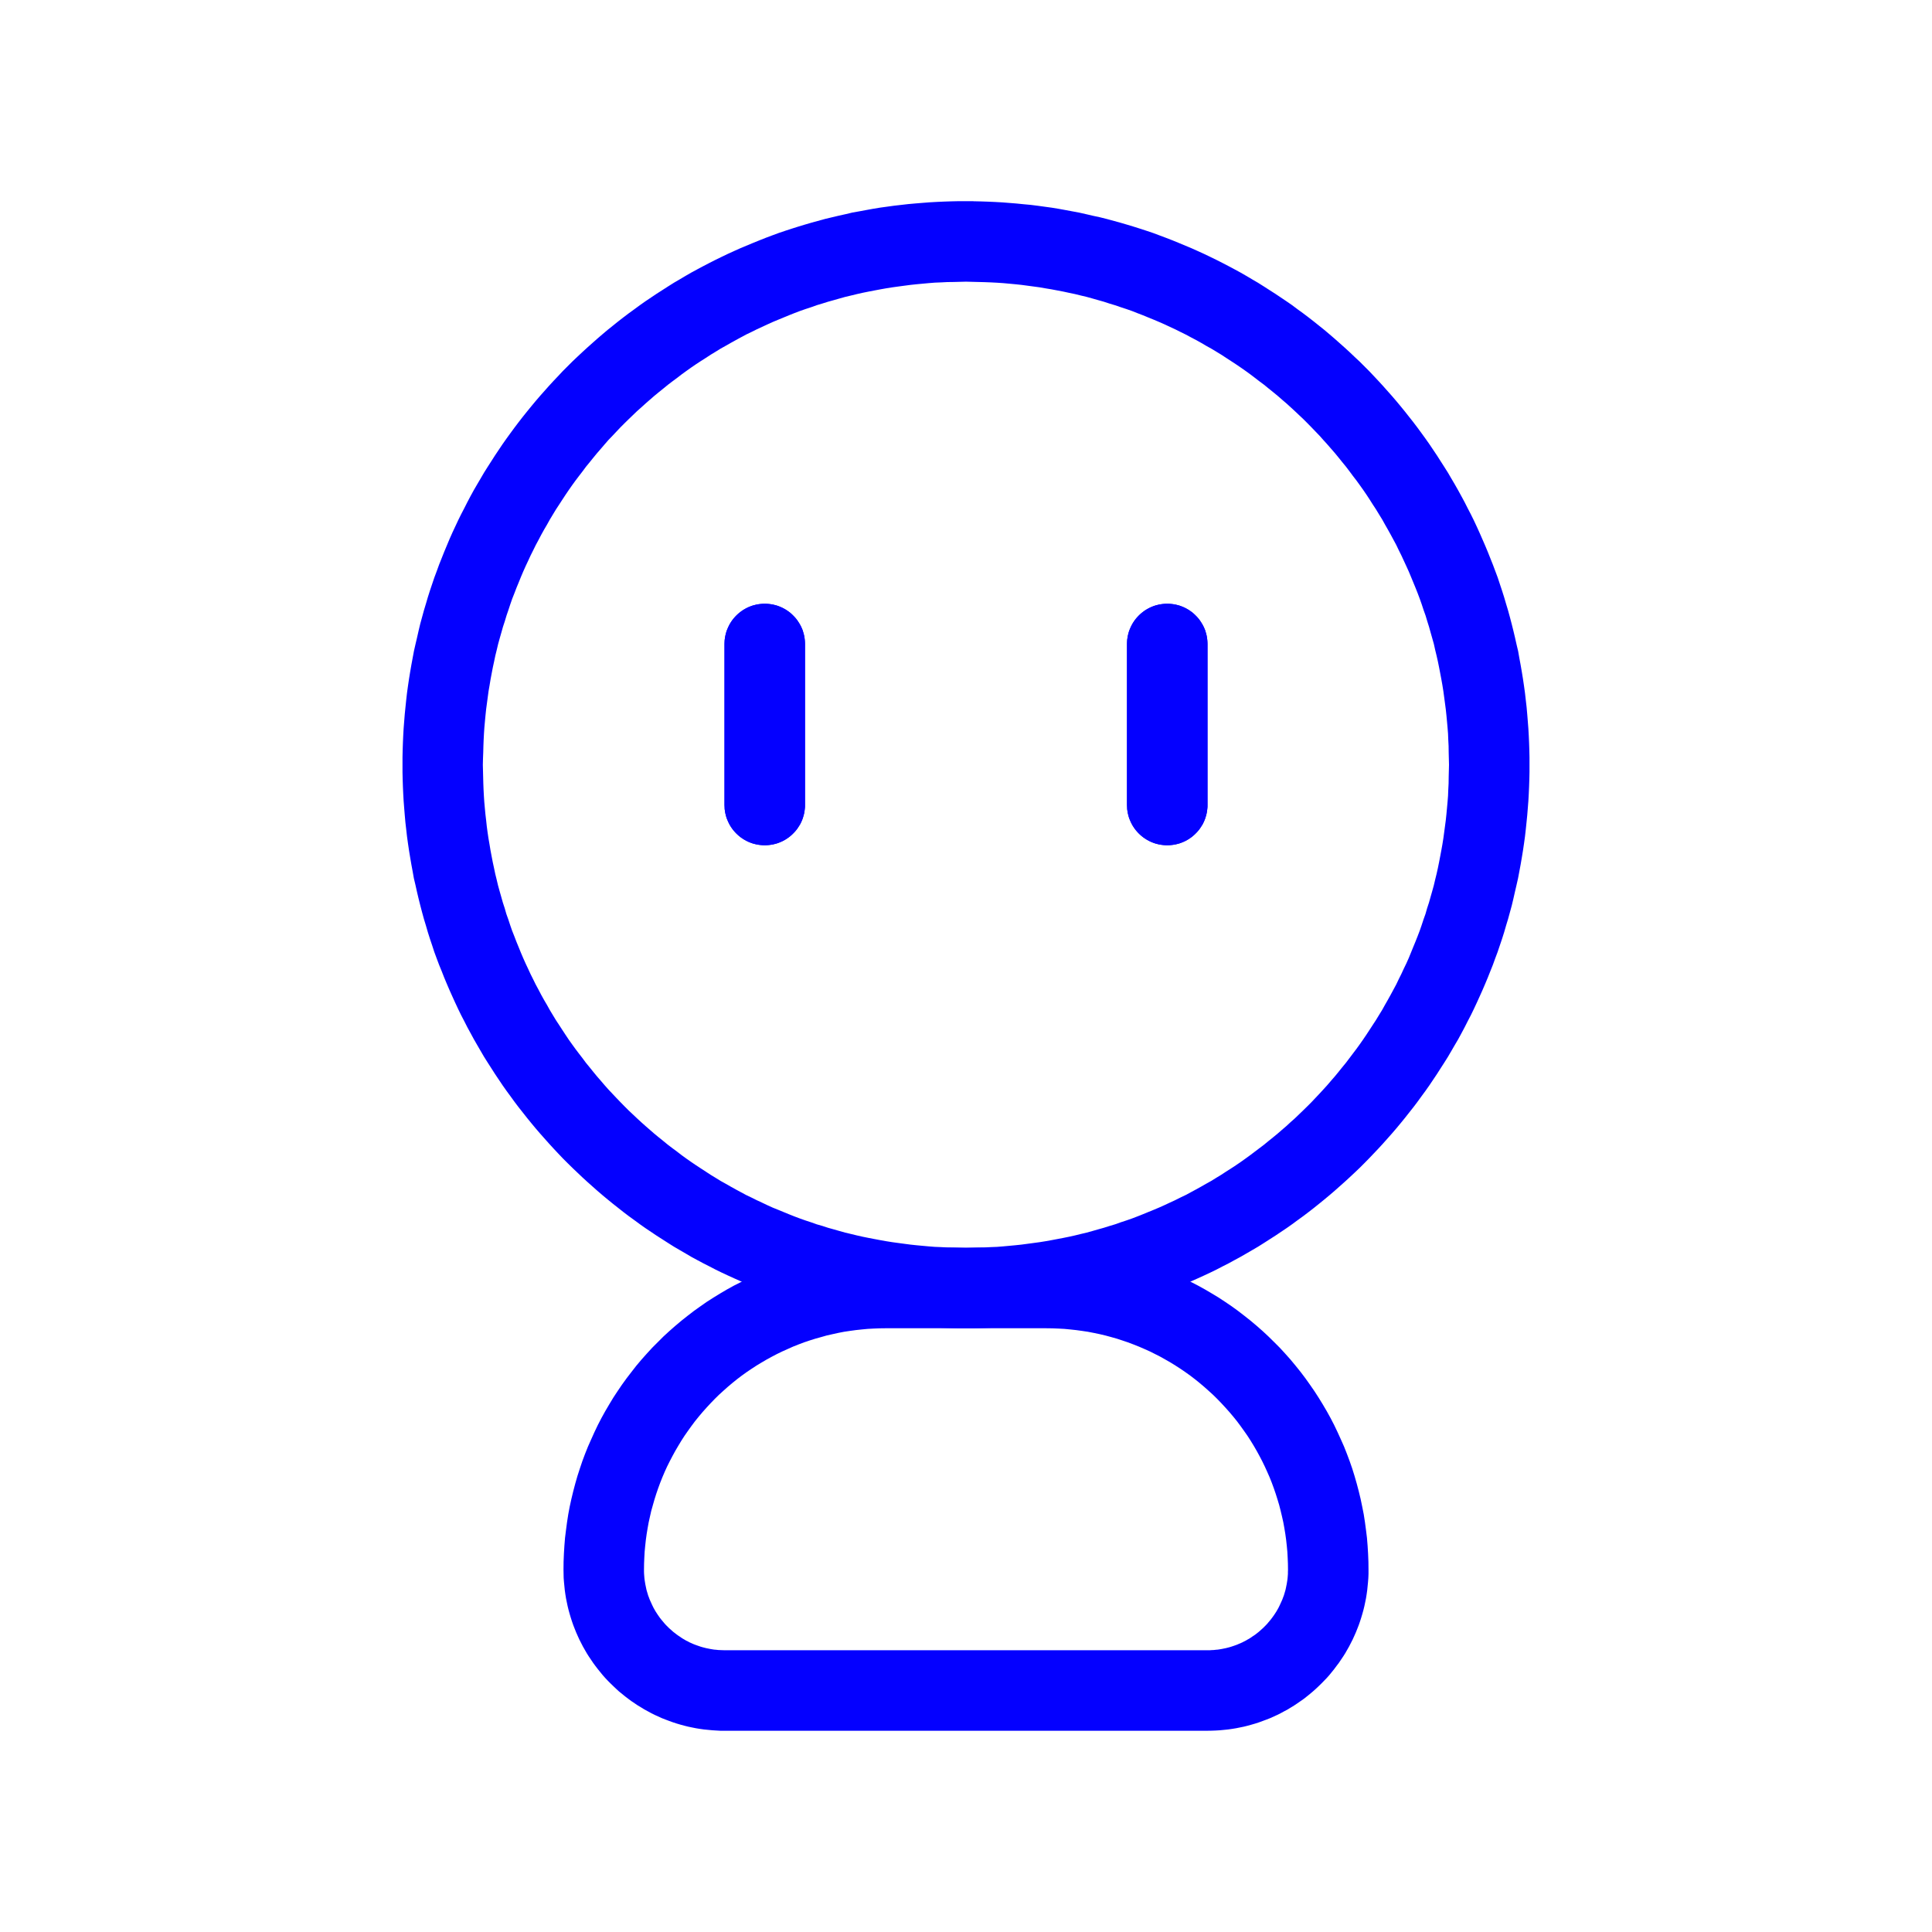 <?xml version="1.0" standalone="no"?><!DOCTYPE svg PUBLIC "-//W3C//DTD SVG 1.1//EN" "http://www.w3.org/Graphics/SVG/1.1/DTD/svg11.dtd"><svg t="1661511020197" class="icon" viewBox="0 0 1024 1024" version="1.1" xmlns="http://www.w3.org/2000/svg" p-id="13513" xmlns:xlink="http://www.w3.org/1999/xlink" width="200" height="200"><path d="M515.883 106.667l3.84 0.085 3.84 0.128 3.84 0.171 3.797 0.213 3.797 0.299 3.755 0.299 3.797 0.384 3.712 0.341 3.755 0.469 3.712 0.512 3.755 0.512 3.627 0.597 3.755 0.683 3.669 0.683 3.627 0.683 3.584 0.811 3.669 0.853 3.584 0.768 3.584 0.896 3.584 0.981 3.584 0.981 3.499 1.024 3.541 1.067 3.499 1.109 3.413 1.109 3.541 1.195 3.413 1.28 3.413 1.28 3.413 1.323 3.328 1.365 3.371 1.408 3.371 1.408 3.328 1.493 3.285 1.493 3.285 1.579 3.243 1.579 3.2 1.621 3.2 1.664 3.2 1.707 3.157 1.707 3.115 1.792 3.157 1.877 3.072 1.792 3.115 1.963 2.987 1.92 3.072 1.963 2.987 2.005 2.987 2.005 2.901 2.005 2.901 2.176 2.944 2.133 2.816 2.133 2.859 2.219 2.816 2.261 2.773 2.219 2.773 2.347 2.688 2.304 2.688 2.389 2.688 2.389 2.603 2.389 2.603 2.475 2.603 2.432 2.56 2.56 2.56 2.56 2.432 2.56 2.475 2.645 2.389 2.603 2.389 2.688 2.389 2.688 2.304 2.688 2.304 2.773 2.261 2.773 2.219 2.816 2.261 2.859 2.133 2.816 2.133 2.901 2.133 2.944 2.048 2.901 2.005 2.987 2.005 2.987 1.963 3.072 1.92 2.987 1.963 3.115 1.792 3.072 1.835 3.115 1.792 3.157 1.707 3.115 1.749 3.243 1.621 3.2 1.664 3.2 1.579 3.2 1.536 3.285 1.493 3.285 1.493 3.413 1.451 3.328 1.408 3.371 1.323 3.328 1.365 3.413 1.28 3.413 1.28 3.413 1.152 3.499 1.152 3.456 1.109 3.499 1.024 3.499 1.067 3.541 0.981 3.584 0.939 3.584 0.896 3.584 0.853 3.584 0.811 3.627 0.853 3.584 0.64 3.669 0.683 3.669 0.64 3.712 0.597 3.669 0.555 3.755 0.512 3.712 0.427 3.755 0.427 3.712 0.341 3.84 0.299 3.712 0.299 3.84 0.213 3.755 0.171 3.84 0.128 3.84 0.085 3.84v7.765l-0.085 3.84-0.128 3.84-0.171 3.84-0.213 3.797-0.299 3.797-0.299 3.712-0.384 3.84-0.384 3.712-0.427 3.755-0.512 3.712-0.555 3.755-0.597 3.627-0.64 3.755-0.683 3.669-0.683 3.627-0.811 3.584-0.853 3.669-0.811 3.584-0.853 3.584-0.981 3.584-0.981 3.584-1.067 3.499-1.024 3.541-1.109 3.499-1.152 3.413-1.195 3.541-1.28 3.413-1.237 3.413-1.365 3.413-1.323 3.328-1.408 3.371-1.451 3.371-1.493 3.328-1.493 3.285-1.536 3.285-1.579 3.243-1.664 3.2-1.621 3.2-1.707 3.2-1.707 3.157-1.835 3.115-1.835 3.157-1.792 3.072-1.963 3.115-1.92 2.987-1.963 3.072-2.005 2.987-2.005 2.987-2.048 2.901-2.133 2.901-2.133 2.944-2.133 2.816-2.261 2.859-2.219 2.816-2.261 2.773-2.304 2.773-2.304 2.688-2.389 2.688-2.389 2.688-2.389 2.603-2.475 2.603-2.475 2.603-2.517 2.56-2.56 2.56-2.56 2.432-2.645 2.475-2.603 2.389-2.688 2.389-2.688 2.389-2.688 2.304-2.773 2.304-2.773 2.261-2.816 2.261-2.859 2.219-2.816 2.133-2.944 2.133-2.901 2.133-2.901 2.048-2.987 2.005-2.987 2.005-3.072 1.963-2.987 1.92-3.115 1.963-3.072 1.792-3.157 1.835-3.115 1.792-3.157 1.707-3.2 1.749-3.2 1.621-3.2 1.664-3.243 1.579-3.285 1.536-3.285 1.493-3.328 1.493-3.371 1.451-3.371 1.408-3.371 1.323-3.328 1.365-3.413 1.28-3.456 1.28-3.541 1.152-3.413 1.152-3.499 1.109-3.541 1.024-3.499 1.067-3.584 0.981-3.584 0.939-3.584 0.896-3.584 0.853-3.669 0.811-3.584 0.853-3.627 0.64-3.669 0.683-3.755 0.64-3.627 0.64-3.755 0.512-3.712 0.512-3.755 0.427-3.712 0.427-3.84 0.341-3.712 0.299-3.84 0.299-3.797 0.213-3.797 0.171-3.84 0.128-3.84 0.085h-7.765l-3.84-0.085-3.84-0.128-3.84-0.171-3.797-0.213-3.797-0.299-3.712-0.299-3.84-0.384-3.712-0.384-3.755-0.427-3.712-0.512-3.755-0.512-3.627-0.64-3.755-0.64-3.669-0.683-3.627-0.683-3.584-0.811-3.669-0.853-3.584-0.811-3.584-0.853-3.584-0.981-3.584-0.981-3.499-1.067-3.541-1.024-3.499-1.109-3.413-1.152-3.541-1.195-3.413-1.28-3.413-1.237-3.413-1.365-3.328-1.323-3.371-1.408-3.371-1.451-3.328-1.493-3.285-1.493-3.285-1.536-3.243-1.579-3.2-1.664-3.2-1.621-3.2-1.707-3.157-1.707-3.115-1.835-3.157-1.835-3.072-1.792-3.115-1.963-2.987-1.92-3.072-1.963-2.987-2.005-2.987-2.005-2.901-2.048-2.901-2.133-2.944-2.133-2.816-2.133-2.859-2.261-2.816-2.219-2.773-2.261-2.773-2.304-2.688-2.304-2.688-2.389-2.688-2.389-2.603-2.389-2.603-2.475-2.603-2.475-2.56-2.517-2.56-2.56-2.432-2.56-2.475-2.645-2.389-2.603-2.389-2.688-2.389-2.688-2.304-2.688-2.304-2.773-2.261-2.773-2.219-2.816-2.261-2.859-2.133-2.816-2.133-2.944-2.133-2.901-2.048-2.901-2.005-2.987-2.005-2.987-1.963-3.072-1.92-2.987-1.963-3.115-1.792-3.072-1.835-3.157-1.792-3.115-1.707-3.157-1.749-3.2-1.621-3.2-1.664-3.2-1.579-3.243-1.536-3.285-1.493-3.285-1.493-3.328-1.451-3.371-1.408-3.371-1.323-3.371-1.365-3.328-1.28-3.413-1.28-3.456-1.152-3.541-1.152-3.413-1.109-3.499-1.024-3.541-1.067-3.499-0.981-3.584-0.939-3.584-0.896-3.584-0.853-3.584-0.811-3.669-0.853-3.584-0.64-3.627-0.683-3.669-0.64-3.755-0.597-3.627-0.555-3.755-0.512-3.712-0.427-3.755-0.427-3.712-0.341-3.84-0.299-3.712-0.299-3.84-0.213-3.797-0.171-3.797-0.128-3.84L213.333 409.173v-7.765l0.085-3.84 0.128-3.84 0.171-3.84 0.213-3.797 0.299-3.797 0.299-3.755 0.384-3.797 0.384-3.712 0.427-3.755 0.512-3.712 0.555-3.755 0.597-3.669 0.64-3.712 0.683-3.669 0.683-3.669 0.811-3.584 0.853-3.627 0.811-3.584 0.853-3.584 0.981-3.584 0.981-3.584 1.067-3.541 1.024-3.499 1.109-3.499 1.152-3.413 1.195-3.541 1.28-3.413 1.237-3.413 1.365-3.413 1.323-3.328 1.408-3.371 1.408-3.371 1.493-3.371 1.536-3.285 1.536-3.285 1.579-3.2 1.664-3.2 1.621-3.2 1.707-3.243 1.707-3.115 1.835-3.157 1.835-3.115 1.792-3.072 1.963-3.115 1.92-2.987 1.963-3.072 2.005-2.987 2.005-2.987 2.048-2.901 2.133-2.944 2.133-2.901 2.133-2.816 2.219-2.859 2.261-2.816 2.261-2.773 2.304-2.773 2.304-2.688 2.389-2.688 2.389-2.688 2.389-2.603 2.475-2.603 2.475-2.645 2.517-2.517 2.56-2.56 2.56-2.432 2.645-2.475 2.603-2.389 2.688-2.389 2.688-2.389 2.688-2.304 2.773-2.347 2.773-2.219 2.816-2.261 2.859-2.219 2.816-2.133 2.944-2.133 2.901-2.133 2.901-2.048 2.987-2.005 2.987-2.005 3.072-1.963 2.987-1.92 3.115-1.963 3.072-1.792 3.157-1.877 3.115-1.792 3.157-1.707 3.2-1.707 3.2-1.664 3.2-1.621 3.243-1.579 3.285-1.579 3.285-1.493 3.328-1.493 3.371-1.408 3.371-1.408 3.371-1.365 3.328-1.323 3.413-1.28 3.456-1.28 3.541-1.195 3.413-1.109 3.499-1.109 3.541-1.067 3.499-1.024 3.584-0.981 3.584-0.981 3.584-0.853 3.584-0.853 3.669-0.811 3.584-0.853 3.627-0.64 3.669-0.683 3.755-0.683 3.627-0.597 3.755-0.512 3.712-0.512 3.755-0.427 3.712-0.427 3.84-0.341 3.712-0.299 3.84-0.299 3.797-0.213 3.797-0.171 3.84-0.128 3.84-0.085h7.765z m-7.168 42.709l-3.371 0.085-3.285 0.043-3.285 0.171-3.285 0.128-3.2 0.256-3.285 0.299-3.2 0.299-3.2 0.341-3.243 0.427-3.2 0.427-3.115 0.427-3.243 0.512-3.115 0.555-3.157 0.597-3.115 0.597-3.157 0.64-3.029 0.683-3.157 0.768-3.072 0.725-3.029 0.853-2.987 0.853-3.072 0.853-2.987 0.939-2.987 0.896-2.987 1.067-2.987 0.981-2.944 1.024-2.901 1.109-2.901 1.152-2.901 1.195-2.901 1.195L409.557 170.667l-2.816 1.28-2.859 1.323-2.773 1.28-2.816 1.408-2.773 1.323-2.773 1.493-2.688 1.451-2.688 1.493-2.688 1.536-2.688 1.493-2.688 1.664-2.603 1.579-2.603 1.707-2.56 1.621-2.603 1.707-2.56 1.749-2.517 1.792-2.475 1.792-2.432 1.877-2.475 1.835-2.475 1.877-2.389 1.963-2.389 1.92-2.389 1.963-2.304 2.005-2.304 2.005-2.347 2.133-2.219 1.963-2.261 2.176-2.219 2.133-2.176 2.133-2.133 2.133-2.133 2.261-2.133 2.261-2.133 2.219-2.005 2.304-2.005 2.347-2.005 2.304-1.963 2.389-1.92 2.389-1.963 2.389-1.835 2.475-1.877 2.432-1.877 2.475-1.792 2.475-1.792 2.56-1.707 2.517-1.707 2.603-1.664 2.56-1.707 2.603-1.579 2.603-1.621 2.688-1.493 2.688-1.579 2.688-1.493 2.688-1.408 2.688-1.493 2.773-1.365 2.773-1.408 2.816-1.28 2.773-1.323 2.816-1.28 2.859-1.195 2.816-1.195 2.944-1.195 2.901-1.109 2.901-1.152 2.901-1.024 2.944-0.981 2.987-1.024 2.987-0.896 2.987-0.981 2.987-0.853 3.029-0.853 2.987-0.853 3.072-0.725 3.072-0.768 3.115-0.64 3.072-0.683 3.157-0.597 3.115-0.597 3.157-0.512 3.115-0.555 3.2-0.427 3.157-0.427 3.2-0.427 3.2-0.341 3.243-0.299 3.2-0.299 3.285-0.213 3.2-0.171 3.285-0.128 3.285-0.085 3.285L256 402.048l-0.085 3.285 0.085 3.285 0.085 3.371 0.085 3.285 0.128 3.285 0.171 3.285 0.213 3.2 0.299 3.285 0.299 3.2 0.384 3.243 0.341 3.2 0.427 3.2 0.469 3.157 0.555 3.2 0.512 3.115 0.597 3.157 0.597 3.115 0.683 3.157 0.64 3.072 0.768 3.115 0.725 3.072 0.853 3.072 0.853 2.987 0.853 3.029 0.981 2.987 0.853 2.987 1.067 2.987 0.981 2.987 1.024 2.944 1.152 2.901 1.109 2.901 1.195 2.901 1.195 2.944 1.195 2.816 1.28 2.859 1.323 2.816 1.28 2.773 1.408 2.816 1.365 2.773 1.493 2.773 1.408 2.688 1.493 2.688 1.579 2.688 1.493 2.688 1.621 2.688 1.579 2.603 1.707 2.603 1.664 2.56 1.707 2.603 1.707 2.56 1.792 2.517 1.792 2.475 1.877 2.475 1.877 2.432 1.835 2.475 1.963 2.389 1.92 2.389 1.963 2.389 2.005 2.304 2.005 2.347 2.048 2.304 2.091 2.219 2.133 2.261 2.133 2.219 2.133 2.176 2.133 2.133 2.261 2.133 2.261 2.133 2.219 2.048 2.347 2.091 2.304 2.005 2.304 2.005 2.389 1.963 2.389 1.92 2.389 1.963 2.475 1.877 2.475 1.835 2.432 1.877 2.475 1.792 2.56 1.792 2.517 1.707 2.603 1.707 2.56 1.664 2.603 1.707 2.603 1.579 2.688 1.664 2.688 1.493 2.688 1.536 2.688 1.493 2.688 1.451 2.773 1.493 2.773 1.323 2.816 1.408 2.773 1.28 2.859 1.365 2.816 1.28 2.859 1.152 2.901 1.195 2.901 1.195 2.901 1.152 2.944 1.109 2.901 1.024 2.987 0.981 2.987 1.067 2.987 0.853 2.987 0.981 3.072 0.853 2.987 0.853 3.029 0.853 3.072 0.725 3.157 0.768 3.029 0.683 3.157 0.64 3.115 0.597 3.157 0.597 3.115 0.555 3.243 0.512 3.115 0.427 3.2 0.427 3.243 0.427 3.2 0.341 3.2 0.299 3.285 0.299 3.2 0.256 3.285 0.128 3.285 0.171 3.285 0.043 3.371 0.085 3.285 0.085 3.285-0.085 3.371-0.085 3.285-0.043 3.285-0.171 3.285-0.128 3.2-0.256 3.285-0.299 3.2-0.299 3.243-0.341 3.2-0.427 3.2-0.427 3.157-0.427 3.2-0.512 3.115-0.555 3.157-0.597 3.115-0.597 3.157-0.64 3.072-0.683 3.115-0.768 3.072-0.725 3.072-0.853 2.987-0.853 3.029-0.853 2.987-0.939 2.987-0.896 2.987-1.067 2.987-0.981 2.944-1.024 2.901-1.109 2.901-1.152 2.901-1.195 2.944-1.195L614.4 640l2.859-1.28 2.816-1.323 2.773-1.28 2.816-1.408 2.773-1.323 2.773-1.493 2.688-1.451 2.688-1.493 2.688-1.536 2.688-1.493 2.688-1.664 2.603-1.579 2.603-1.707 2.56-1.621 2.603-1.707 2.56-1.749 2.517-1.792 2.475-1.792 2.475-1.877 2.432-1.835 2.475-1.877 2.389-1.963 2.389-1.92 2.389-1.963 2.304-2.005 2.347-2.005 2.304-2.133 2.219-1.963 2.261-2.176 2.219-2.133 2.176-2.133 2.133-2.133 2.133-2.261 2.133-2.261 2.048-2.219 2.091-2.304 2.005-2.347 2.005-2.304 1.963-2.389 1.92-2.389 1.963-2.389 1.877-2.475 1.835-2.432 1.877-2.475 1.792-2.475 1.792-2.56 1.707-2.517 1.707-2.603 1.664-2.56 1.707-2.603 1.579-2.603 1.664-2.688 1.493-2.688 1.536-2.688 1.493-2.688 1.451-2.688 1.493-2.773 1.323-2.773 1.408-2.816 1.28-2.773 1.365-2.816 1.28-2.859 1.152-2.816 1.195-2.944 1.195-2.901 1.152-2.901 1.109-2.901 1.024-2.944 0.981-2.987 1.067-2.987 0.853-2.987 0.981-2.987 0.853-3.029 0.853-2.987 0.853-3.072 0.725-3.072 0.768-3.115 0.683-3.072 0.64-3.157 0.597-3.115 0.597-3.157 0.555-3.115 0.512-3.2 0.427-3.157 0.427-3.2 0.427-3.2 0.341-3.243 0.299-3.2 0.299-3.285 0.256-3.2 0.128-3.285 0.171-3.285 0.043-3.285 0.085-3.371 0.085-3.285-0.085-3.285-0.085-3.371-0.043-3.285-0.171-3.285-0.128-3.285-0.256-3.2-0.299-3.285-0.299-3.2-0.341-3.2-0.427-3.243-0.427-3.2-0.427-3.157-0.512-3.2-0.555-3.115-0.597-3.157-0.597-3.115-0.64-3.157-0.683-3.029-0.768-3.157L759.979 341.333l-0.853-3.029-0.853-2.987-0.853-3.072-0.939-2.987-0.896-2.987-1.067-2.987-0.981-2.987-1.024-2.901-1.109-2.944-1.152-2.901-1.195-2.901-1.195-2.901-1.195-2.859-1.28-2.816-1.323-2.859-1.28-2.773-1.408-2.816-1.323-2.773-1.493-2.773-1.451-2.688-1.493-2.688-1.536-2.688-1.493-2.688-1.664-2.688-1.579-2.603-1.707-2.603-1.621-2.56-1.707-2.603-1.749-2.56-1.792-2.517-1.792-2.475-1.877-2.432-1.835-2.475-1.877-2.475-1.963-2.389-1.92-2.389-1.963-2.389-2.005-2.304-2.005-2.304-2.133-2.347-1.963-2.219-2.176-2.261-2.133-2.219-2.133-2.176-2.133-2.133-2.261-2.133-2.261-2.133-2.219-2.048-2.304-2.091-2.347-2.005-2.304-2.005-2.389-1.963-2.389-1.92-2.389-1.963-2.475-1.835-2.432-1.877-2.475-1.877-2.475-1.792-2.56-1.792-2.517-1.707-2.603-1.707-2.56-1.664-2.603-1.707-2.603-1.579-2.688-1.621-2.688-1.493-2.688-1.579-2.688-1.493-2.688-1.408-2.773-1.493-2.773-1.365-2.816-1.408-2.773-1.28-2.816-1.323L614.4 170.667l-2.816-1.195-2.944-1.195-2.901-1.195-2.901-1.109-2.901-1.152-2.944-1.024-2.987-0.981-2.987-1.024-2.987-0.896-2.987-0.981-3.029-0.853-2.987-0.853-3.072-0.853-3.072-0.725-3.115-0.768-3.072-0.64-3.157-0.683-3.115-0.597-3.157-0.597-3.115-0.512-3.2-0.555-3.157-0.427-3.2-0.427-3.2-0.427-3.243-0.341-3.2-0.299-3.285-0.299-3.2-0.213-3.285-0.171-3.285-0.128-3.285-0.085-3.371-0.085L512 149.291l-3.285 0.085z" fill="#0400FF" p-id="13514"></path><path d="M558.933 661.376l4.181 0.171 4.224 0.256 4.224 0.341 4.139 0.469 4.181 0.597 4.096 0.64 4.139 0.768 4.096 0.896 4.053 0.939 4.011 1.067 4.011 1.195 3.968 1.28 3.968 1.323 3.883 1.451 3.84 1.536 3.84 1.664 3.84 1.707 3.712 1.835 3.712 1.92 3.627 2.005 3.627 2.133 3.541 2.133 3.499 2.304 3.456 2.347 3.413 2.475 3.328 2.56 3.285 2.603 3.243 2.731 3.157 2.773 3.072 2.859 3.029 2.987 2.987 2.987 2.859 3.115 2.816 3.157 2.688 3.243 2.645 3.285 2.517 3.328 2.432 3.413 2.389 3.456 2.261 3.499 2.176 3.541 2.133 3.627 2.005 3.627 1.92 3.712 1.792 3.755 1.707 3.755 1.707 3.84 1.536 3.883 1.451 3.883 1.365 3.925 1.237 3.968 1.152 4.011 1.067 4.053 0.981 4.053 0.853 4.096 0.811 4.096 0.64 4.139 0.555 4.181 0.512 4.139 0.341 4.224 0.256 4.181 0.171 4.267 0.043 4.224v2.176l-0.085 2.219-0.171 2.176-0.213 2.133-0.213 2.133-0.299 2.133-0.341 2.133-0.427 2.091-0.427 2.048-0.512 2.091-0.555 2.005-0.597 2.005-0.64 2.005-0.683 1.963-0.768 1.963-0.768 1.92-0.853 1.92-0.853 1.877-0.939 1.835-0.939 1.835-1.024 1.792-1.024 1.792-1.109 1.749-1.152 1.707-1.152 1.707-1.237 1.621-1.237 1.664-1.28 1.579-1.28 1.579-1.365 1.536-1.451 1.493-1.408 1.451-1.451 1.408-1.493 1.408-1.536 1.365-1.579 1.323-1.579 1.28-1.621 1.28-1.707 1.195-1.664 1.152-1.707 1.152-1.749 1.067-1.749 1.067-1.835 0.981-1.792 0.981-1.877 0.939-1.877 0.853-1.877 0.853-1.963 0.768-1.963 0.725-1.963 0.725-1.963 0.64-2.048 0.597-2.005 0.555-2.048 0.512-2.091 0.427-2.133 0.427-2.091 0.341-2.091 0.299-2.133 0.213-2.176 0.213-2.133 0.128-2.219 0.085L640 917.333H381.781l-2.176-0.128-2.133-0.128-2.176-0.213-2.176-0.213-2.133-0.299-2.091-0.341-2.133-0.427-2.048-0.427-2.048-0.512-2.048-0.555-2.005-0.597-1.963-0.64-2.005-0.725-1.92-0.725-1.963-0.768-1.877-0.853-1.877-0.853-1.877-0.939-1.792-0.981-1.835-0.981-1.707-1.067-1.792-1.067-1.707-1.152-1.707-1.152-1.664-1.237-1.621-1.237-1.579-1.28-1.579-1.28-1.536-1.408-1.493-1.408-1.451-1.408-1.451-1.451-1.408-1.493-1.365-1.536-1.28-1.579-1.28-1.579-1.28-1.664-1.195-1.621-1.152-1.707-1.152-1.707-1.109-1.749-1.024-1.792-1.024-1.792-0.939-1.835-0.939-1.835-0.853-1.877-0.853-1.92-0.768-1.92-0.768-1.963-0.683-1.963-0.64-2.005-0.597-2.005L301.355 853.333l-0.512-2.091-0.427-2.048-0.427-2.091-0.341-2.133-0.299-2.133-0.213-2.133-0.213-2.133-0.171-2.176-0.043-2.219L298.667 832l0.043-4.267 0.171-4.224 0.256-4.181 0.341-4.224 0.512-4.139 0.555-4.181 0.64-4.139 0.768-4.096 0.896-4.096 0.981-4.053 1.067-4.053 1.152-4.011 1.28-3.968 1.323-3.925 1.451-3.883 1.536-3.84 1.707-3.84 1.707-3.797 1.792-3.755 1.92-3.712 2.005-3.627 2.133-3.627 2.133-3.541 2.304-3.499 2.347-3.456 2.475-3.413 2.56-3.328 2.56-3.285 2.731-3.243 2.816-3.157 2.859-3.115 2.987-2.987 2.987-2.987 3.115-2.859 3.157-2.773 3.243-2.731 3.285-2.603 3.328-2.56 3.413-2.432 3.413-2.389 3.541-2.261 3.541-2.176 3.627-2.133 3.627-2.005 3.712-1.877 3.755-1.835 3.755-1.749 3.84-1.621 3.883-1.579 3.883-1.451 3.968-1.323 3.968-1.28 4.011-1.152 4.011-1.067 4.053-0.981 4.096-0.853 4.096-0.768 4.139-0.683 4.181-0.555 4.139-0.469 4.267-0.384 4.181-0.256 4.224-0.171L469.333 661.333h85.333l4.267 0.043z m-89.344 42.624l-3.413 0.043-3.2 0.128-3.157 0.171-3.115 0.299-3.157 0.341-3.115 0.427-3.115 0.469-3.072 0.597-3.072 0.683-3.029 0.683-2.987 0.853-3.072 0.853-2.987 0.939-2.901 0.981-2.944 1.109-2.901 1.152-2.859 1.28-2.859 1.28-2.816 1.365-2.773 1.451-2.731 1.493-2.688 1.579-2.688 1.621-2.603 1.707-2.603 1.749-2.56 1.835-2.517 1.92-2.432 1.963-2.432 2.048-2.347 2.091-2.347 2.133-2.261 2.219-2.219 2.304-2.133 2.304-2.133 2.389-2.048 2.432-1.963 2.432-1.877 2.517-1.835 2.56-1.792 2.56-1.707 2.645-1.621 2.688-1.579 2.688-1.493 2.731-1.451 2.773-1.408 2.816-1.28 2.816-1.237 2.901-1.152 2.901-1.067 2.901-1.024 2.987-0.939 2.987-0.853 2.987-0.853 3.029-0.683 3.029-0.683 3.072-0.555 3.072-0.512 3.115-0.427 3.115-0.341 3.115-0.299 3.157-0.171 3.157-0.128 3.157L341.333 832v1.109l0.043 1.109 0.085 1.109 0.085 1.067 0.128 1.067 0.171 1.067 0.171 1.067 0.213 1.024 0.213 1.024 0.213 1.024 0.299 1.024 0.299 0.981 0.299 1.024 0.384 0.981 0.341 0.939 0.427 0.981 0.427 0.939 0.427 0.939 0.427 0.896 0.469 0.939 0.512 0.896 0.512 0.896 0.555 0.853 0.555 0.853 0.597 0.853 0.597 0.853 0.64 0.811 0.64 0.768 0.683 0.811 0.64 0.768 0.725 0.768 0.725 0.725 0.725 0.725 0.768 0.683 0.768 0.683 0.768 0.683 0.853 0.64 0.811 0.64 0.811 0.597 0.853 0.555 0.853 0.597 0.853 0.555 0.896 0.512 0.853 0.512 0.981 0.469 0.853 0.469 0.981 0.427 0.939 0.427 0.981 0.384 0.939 0.341 0.981 0.341 0.981 0.341 1.024 0.299 0.981 0.256 1.024 0.256 1.067 0.213 1.024 0.213 1.024 0.171 1.067 0.171 1.067 0.085 1.109 0.128 1.067 0.043 1.152 0.043 1.365 0.043H641.109l1.152-0.085 1.067-0.043 1.109-0.128 1.067-0.085 1.067-0.171 1.024-0.171 1.024-0.213 1.067-0.213 1.024-0.256 0.981-0.256 0.981-0.299 1.024-0.341 0.981-0.341 0.939-0.341 0.981-0.427 0.939-0.384 0.939-0.427 0.896-0.469 0.939-0.469 0.853-0.512 0.939-0.512 0.853-0.555 0.853-0.597 0.853-0.555 0.853-0.597 0.811-0.64 0.811-0.64 0.768-0.683 0.768-0.683 0.768-0.683 0.725-0.725 0.725-0.725 0.725-0.768 0.64-0.768 0.683-0.811 0.64-0.768 0.64-0.853 0.597-0.811 0.597-0.853 0.555-0.853 0.555-0.853 0.512-0.896 0.512-0.896 0.469-0.939 0.427-0.896 0.427-0.939 0.427-0.939 0.427-0.981 0.341-0.939 0.384-0.981 0.299-0.981 0.299-1.024 0.299-1.024 0.213-0.981 0.213-1.067 0.213-1.024 0.171-1.067 0.171-1.067 0.128-1.067 0.085-1.067 0.085-1.109v-1.109L682.667 832l-0.043-3.2-0.128-3.157-0.171-3.157-0.299-3.157-0.341-3.115-0.427-3.115-0.512-3.115-0.555-3.072-0.683-3.072-0.725-3.029-0.768-3.029-0.896-2.987-0.939-2.987-1.024-2.987-1.067-2.901-1.152-2.901-1.28-2.901-1.28-2.816-1.365-2.816-1.451-2.773-1.493-2.731-1.579-2.731-1.621-2.645-1.707-2.645-1.792-2.56-1.835-2.56-1.877-2.517-1.963-2.432-2.048-2.432-2.133-2.389-2.133-2.304-2.219-2.304-2.261-2.219-2.347-2.133-2.347-2.091-2.432-2.048-2.432-1.963-2.517-1.92-2.56-1.835-2.56-1.749-2.645-1.707-2.688-1.664-2.688-1.536-2.731-1.536-2.773-1.408-2.816-1.408-2.859-1.28-2.859-1.237-2.901-1.152-2.944-1.109-2.901-0.981-2.987-0.981-3.029-0.853-2.987-0.811-3.072-0.725-3.072-0.64-3.072-0.597-3.115-0.469-3.115-0.427-3.157-0.341-3.115-0.299-3.157-0.171-3.2-0.128-3.413-0.043h-84.821z" fill="#0400FF" p-id="13515"></path><path d="M640 341.333a21.333 21.333 0 0 0-42.667 0v85.333a21.333 21.333 0 0 0 42.667 0V341.333z m-213.333 0a21.333 21.333 0 0 0-42.667 0v85.333a21.333 21.333 0 0 0 42.667 0V341.333z" fill="#0400FF" p-id="13516"></path><path d="M619.776 320.043l1.067 0.085 1.067 0.128 1.067 0.171 1.024 0.256 1.024 0.256 0.981 0.341 0.939 0.384 0.981 0.427 0.896 0.469 0.896 0.512 0.853 0.555 0.853 0.597 0.853 0.64 0.725 0.683 0.725 0.725 0.725 0.725 0.683 0.768 0.64 0.811 0.555 0.853 0.555 0.853 0.555 0.896 0.469 0.896 0.427 0.939 0.427 0.981 0.256 0.981 0.299 1.024 0.256 1.024 0.171 1.067 0.128 1.067 0.085 1.067L640 341.333v86.443l-0.128 1.067-0.128 1.067-0.171 1.067-0.256 1.024-0.299 1.024-0.299 0.981-0.384 0.981-0.427 0.939-0.427 0.896-0.597 0.896-0.555 0.853-0.555 0.853-0.64 0.811-0.683 0.768-0.725 0.725-0.725 0.725-0.768 0.683-0.811 0.64-0.853 0.597-0.853 0.555-0.853 0.512-0.939 0.469-0.981 0.427-0.939 0.384-0.981 0.341-1.024 0.256-1.024 0.256-1.067 0.171-1.067 0.128-1.067 0.085-1.109 0.043-1.109-0.043-1.067-0.085-1.067-0.128-1.067-0.171-1.024-0.256-1.024-0.256-0.981-0.341-0.981-0.384-0.939-0.427-0.853-0.469-0.939-0.512-0.853-0.555-0.853-0.597-0.811-0.64-0.768-0.683-0.768-0.725-0.683-0.725-0.683-0.768-0.64-0.811-0.597-0.853-0.555-0.853-0.512-0.896-0.427-0.896-0.427-0.939-0.427-0.981-0.341-0.981-0.256-1.024-0.256-1.024-0.171-1.067-0.171-1.067v-1.067L597.333 426.667V341.333l0.043-1.109 0.043-1.067 0.171-1.067 0.171-1.067 0.256-1.024 0.256-1.024 0.341-0.981 0.427-0.981 0.427-0.939 0.427-0.896 0.512-0.896 0.555-0.853 0.597-0.853 0.64-0.811 0.683-0.768 0.683-0.725 0.768-0.725 0.768-0.683 0.853-0.64 0.768-0.597 0.896-0.555 0.896-0.512 0.896-0.469 0.939-0.427 0.981-0.384 0.981-0.341 1.024-0.256 1.024-0.256 1.067-0.171 1.067-0.128 1.067-0.085 1.109-0.043 1.109 0.043z m-213.333 0l1.067 0.085 1.067 0.128 1.067 0.171 1.024 0.256 1.024 0.256 0.981 0.341 0.939 0.384 0.981 0.427 0.896 0.469 0.896 0.512 0.853 0.555 0.853 0.597 0.853 0.64 0.725 0.683 0.725 0.725 0.725 0.725 0.683 0.768 0.64 0.811 0.555 0.853 0.555 0.853 0.555 0.896 0.469 0.896 0.427 0.939 0.427 0.981 0.256 0.981 0.299 1.024 0.256 1.024 0.171 1.067 0.128 1.067 0.085 1.067L426.667 341.333v86.443l-0.128 1.067-0.128 1.067-0.171 1.067-0.256 1.024-0.299 1.024-0.299 0.981-0.384 0.981-0.427 0.939-0.427 0.896-0.597 0.896-0.555 0.853-0.555 0.853-0.64 0.811-0.683 0.768-0.725 0.725-0.725 0.725-0.768 0.683-0.811 0.64-0.853 0.597-0.853 0.555-0.853 0.512-0.939 0.469-0.981 0.427-0.939 0.384-0.981 0.341-1.024 0.256-1.024 0.256-1.067 0.171-1.067 0.128-1.067 0.085-1.109 0.043-1.109-0.043-1.067-0.085-1.067-0.128-1.067-0.171-1.024-0.256-1.024-0.256-0.981-0.341-0.981-0.384-0.939-0.427-0.853-0.469-0.939-0.512-0.853-0.555-0.853-0.597-0.811-0.64-0.768-0.683-0.768-0.725-0.683-0.725-0.683-0.768-0.64-0.811-0.597-0.853-0.555-0.853-0.512-0.896-0.427-0.896-0.427-0.939-0.427-0.981-0.341-0.981-0.256-1.024-0.256-1.024-0.171-1.067-0.171-1.067v-1.067L384 426.667V341.333l0.043-1.109 0.043-1.067 0.171-1.067 0.171-1.067 0.256-1.024 0.256-1.024 0.341-0.981 0.427-0.981 0.427-0.939 0.427-0.896 0.512-0.896 0.555-0.853 0.597-0.853 0.64-0.811 0.683-0.768 0.683-0.725 0.768-0.725 0.768-0.683 0.853-0.64 0.768-0.597 0.896-0.555 0.896-0.512 0.896-0.469 0.939-0.427 0.981-0.384 0.981-0.341 1.024-0.256 1.024-0.256 1.067-0.171 1.067-0.128 1.067-0.085L405.333 320l1.109 0.043z" fill="#0400FF" p-id="13517"></path></svg>